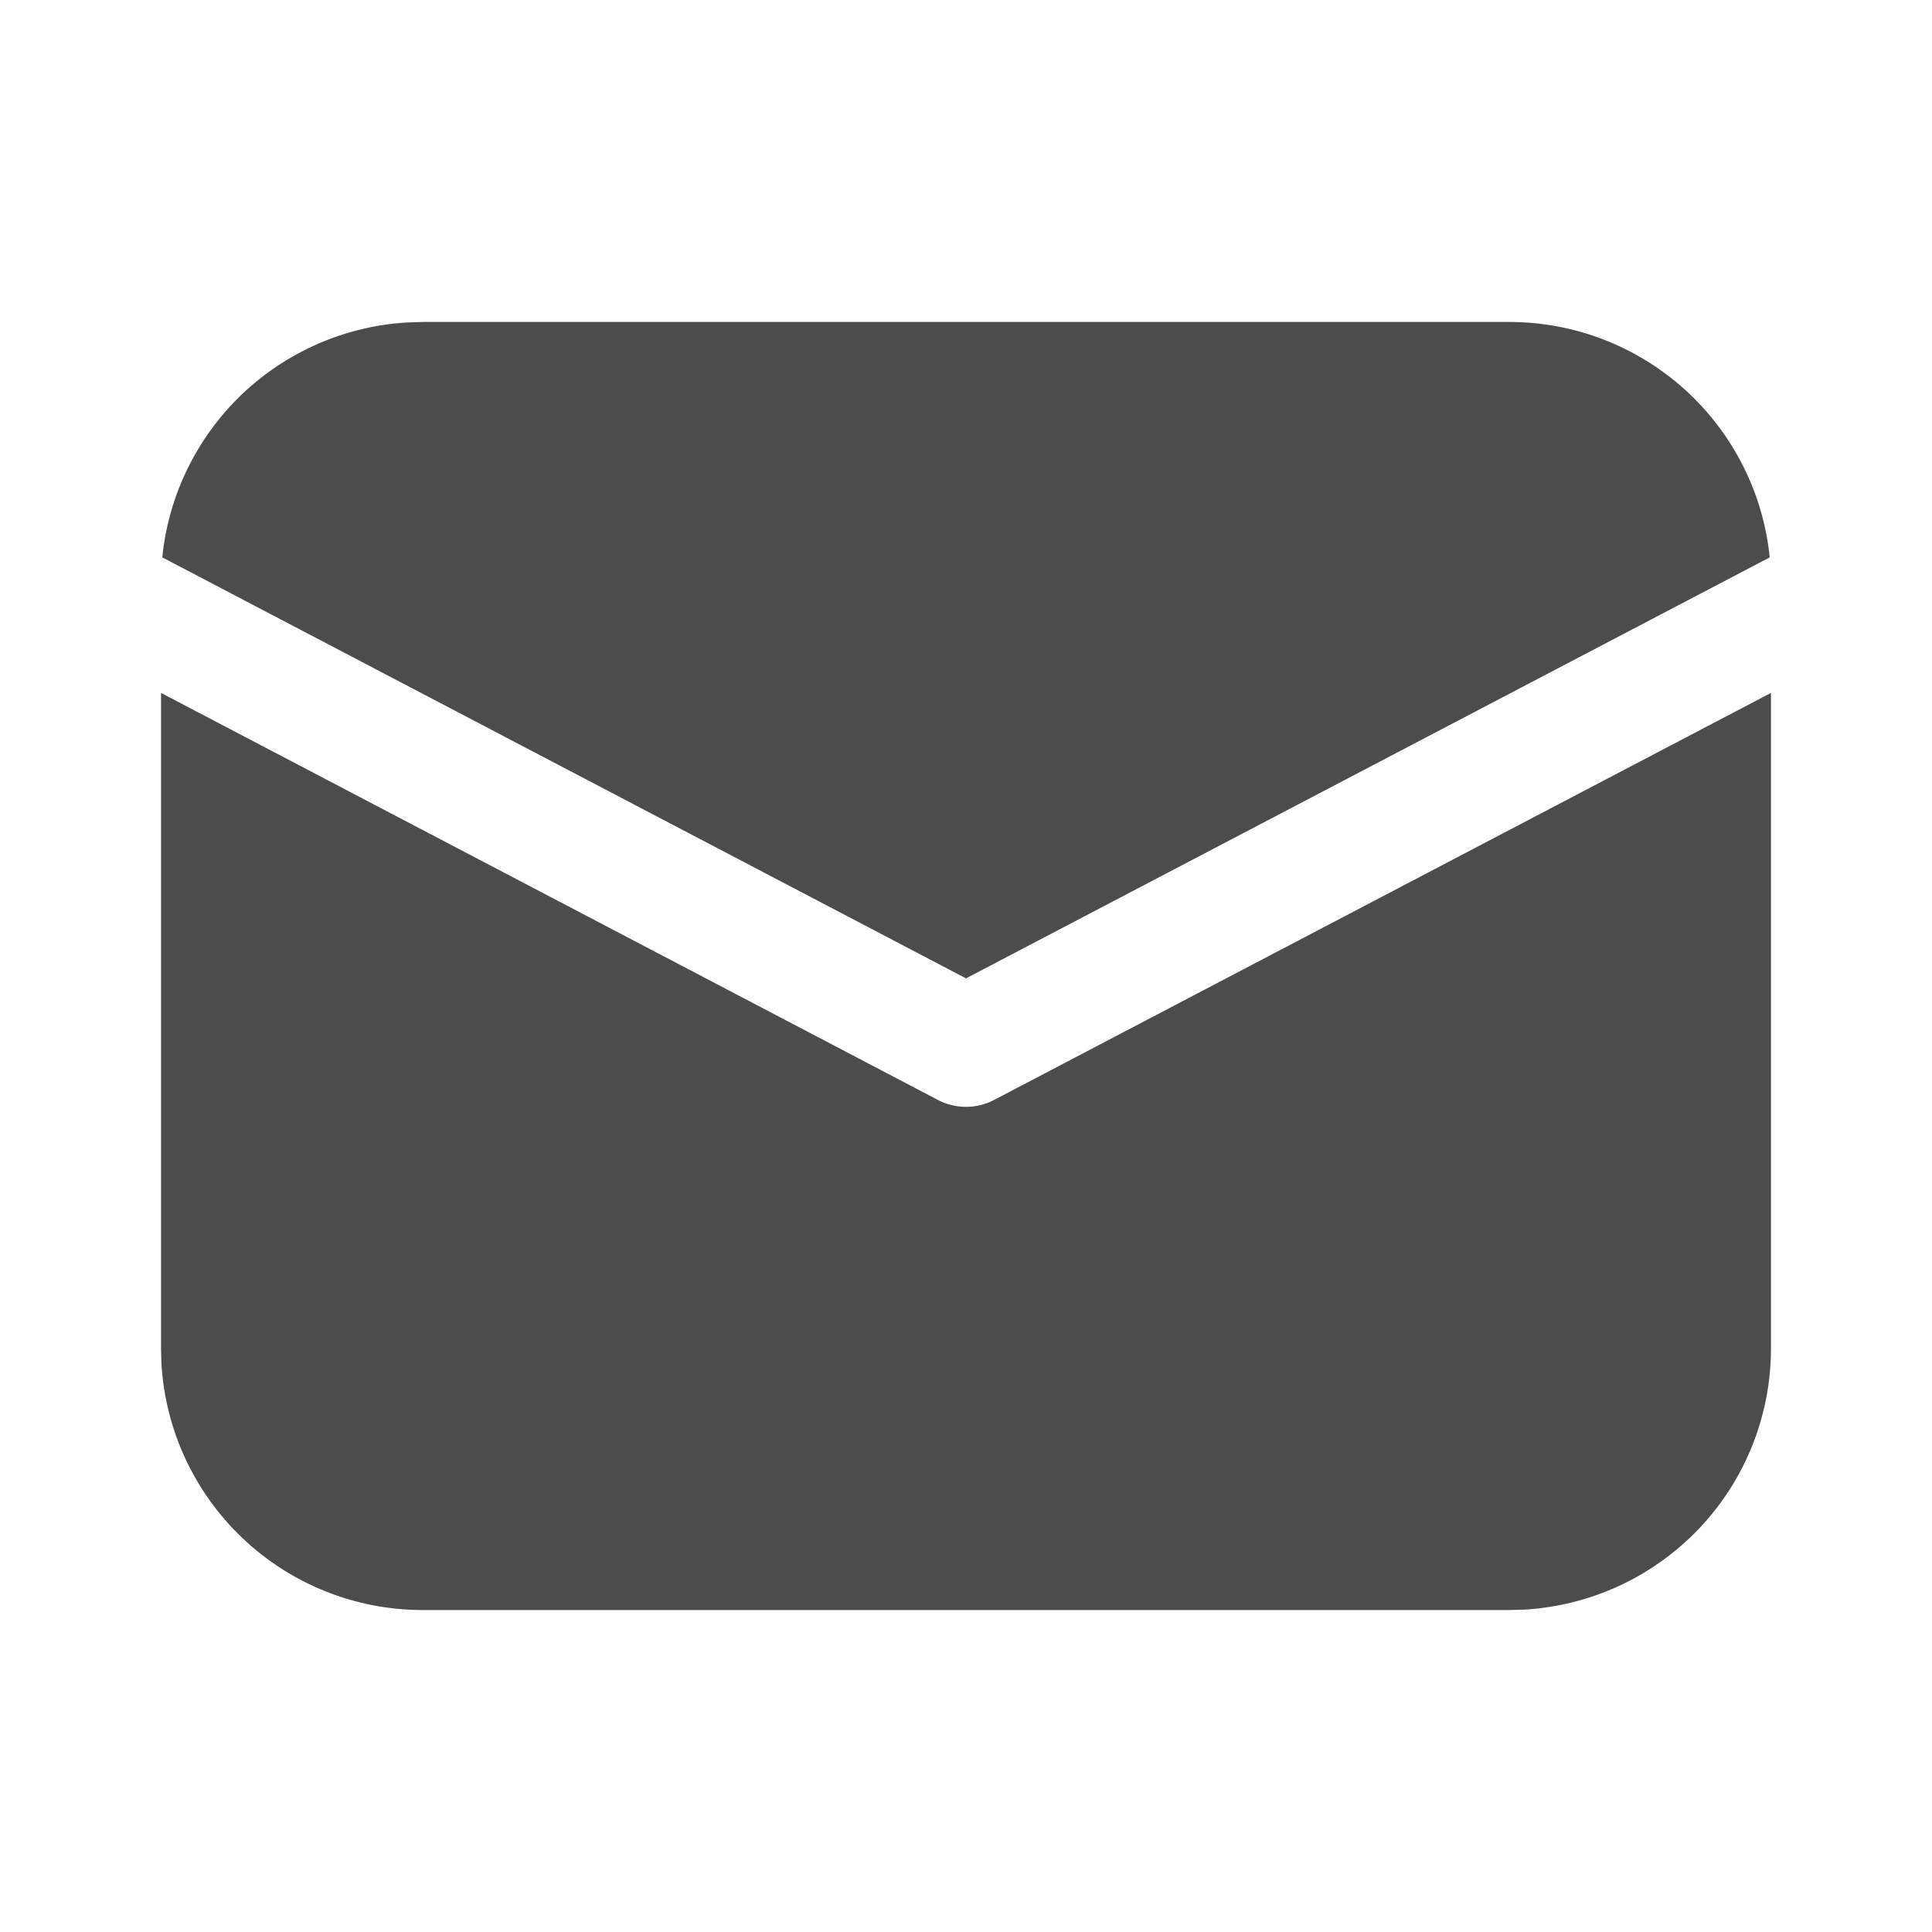 <svg width="20" height="20" viewBox="0 0 20 20" fill="none" xmlns="http://www.w3.org/2000/svg">
<path d="M18.333 7.173V13.958C18.333 14.65 18.069 15.316 17.593 15.819C17.118 16.321 16.469 16.623 15.778 16.663L15.625 16.667H4.375C3.683 16.667 3.017 16.402 2.515 15.927C2.012 15.452 1.71 14.802 1.671 14.112L1.667 13.958V7.173L9.71 11.387C9.799 11.434 9.899 11.458 10 11.458C10.101 11.458 10.2 11.434 10.29 11.387L18.333 7.173ZM4.375 3.333H15.625C16.296 3.333 16.944 3.583 17.442 4.033C17.939 4.483 18.253 5.102 18.32 5.77L10 10.128L1.68 5.77C1.744 5.129 2.036 4.531 2.501 4.085C2.967 3.64 3.576 3.374 4.22 3.338L4.375 3.333Z" fill="#4C4C4C"/>
</svg>

